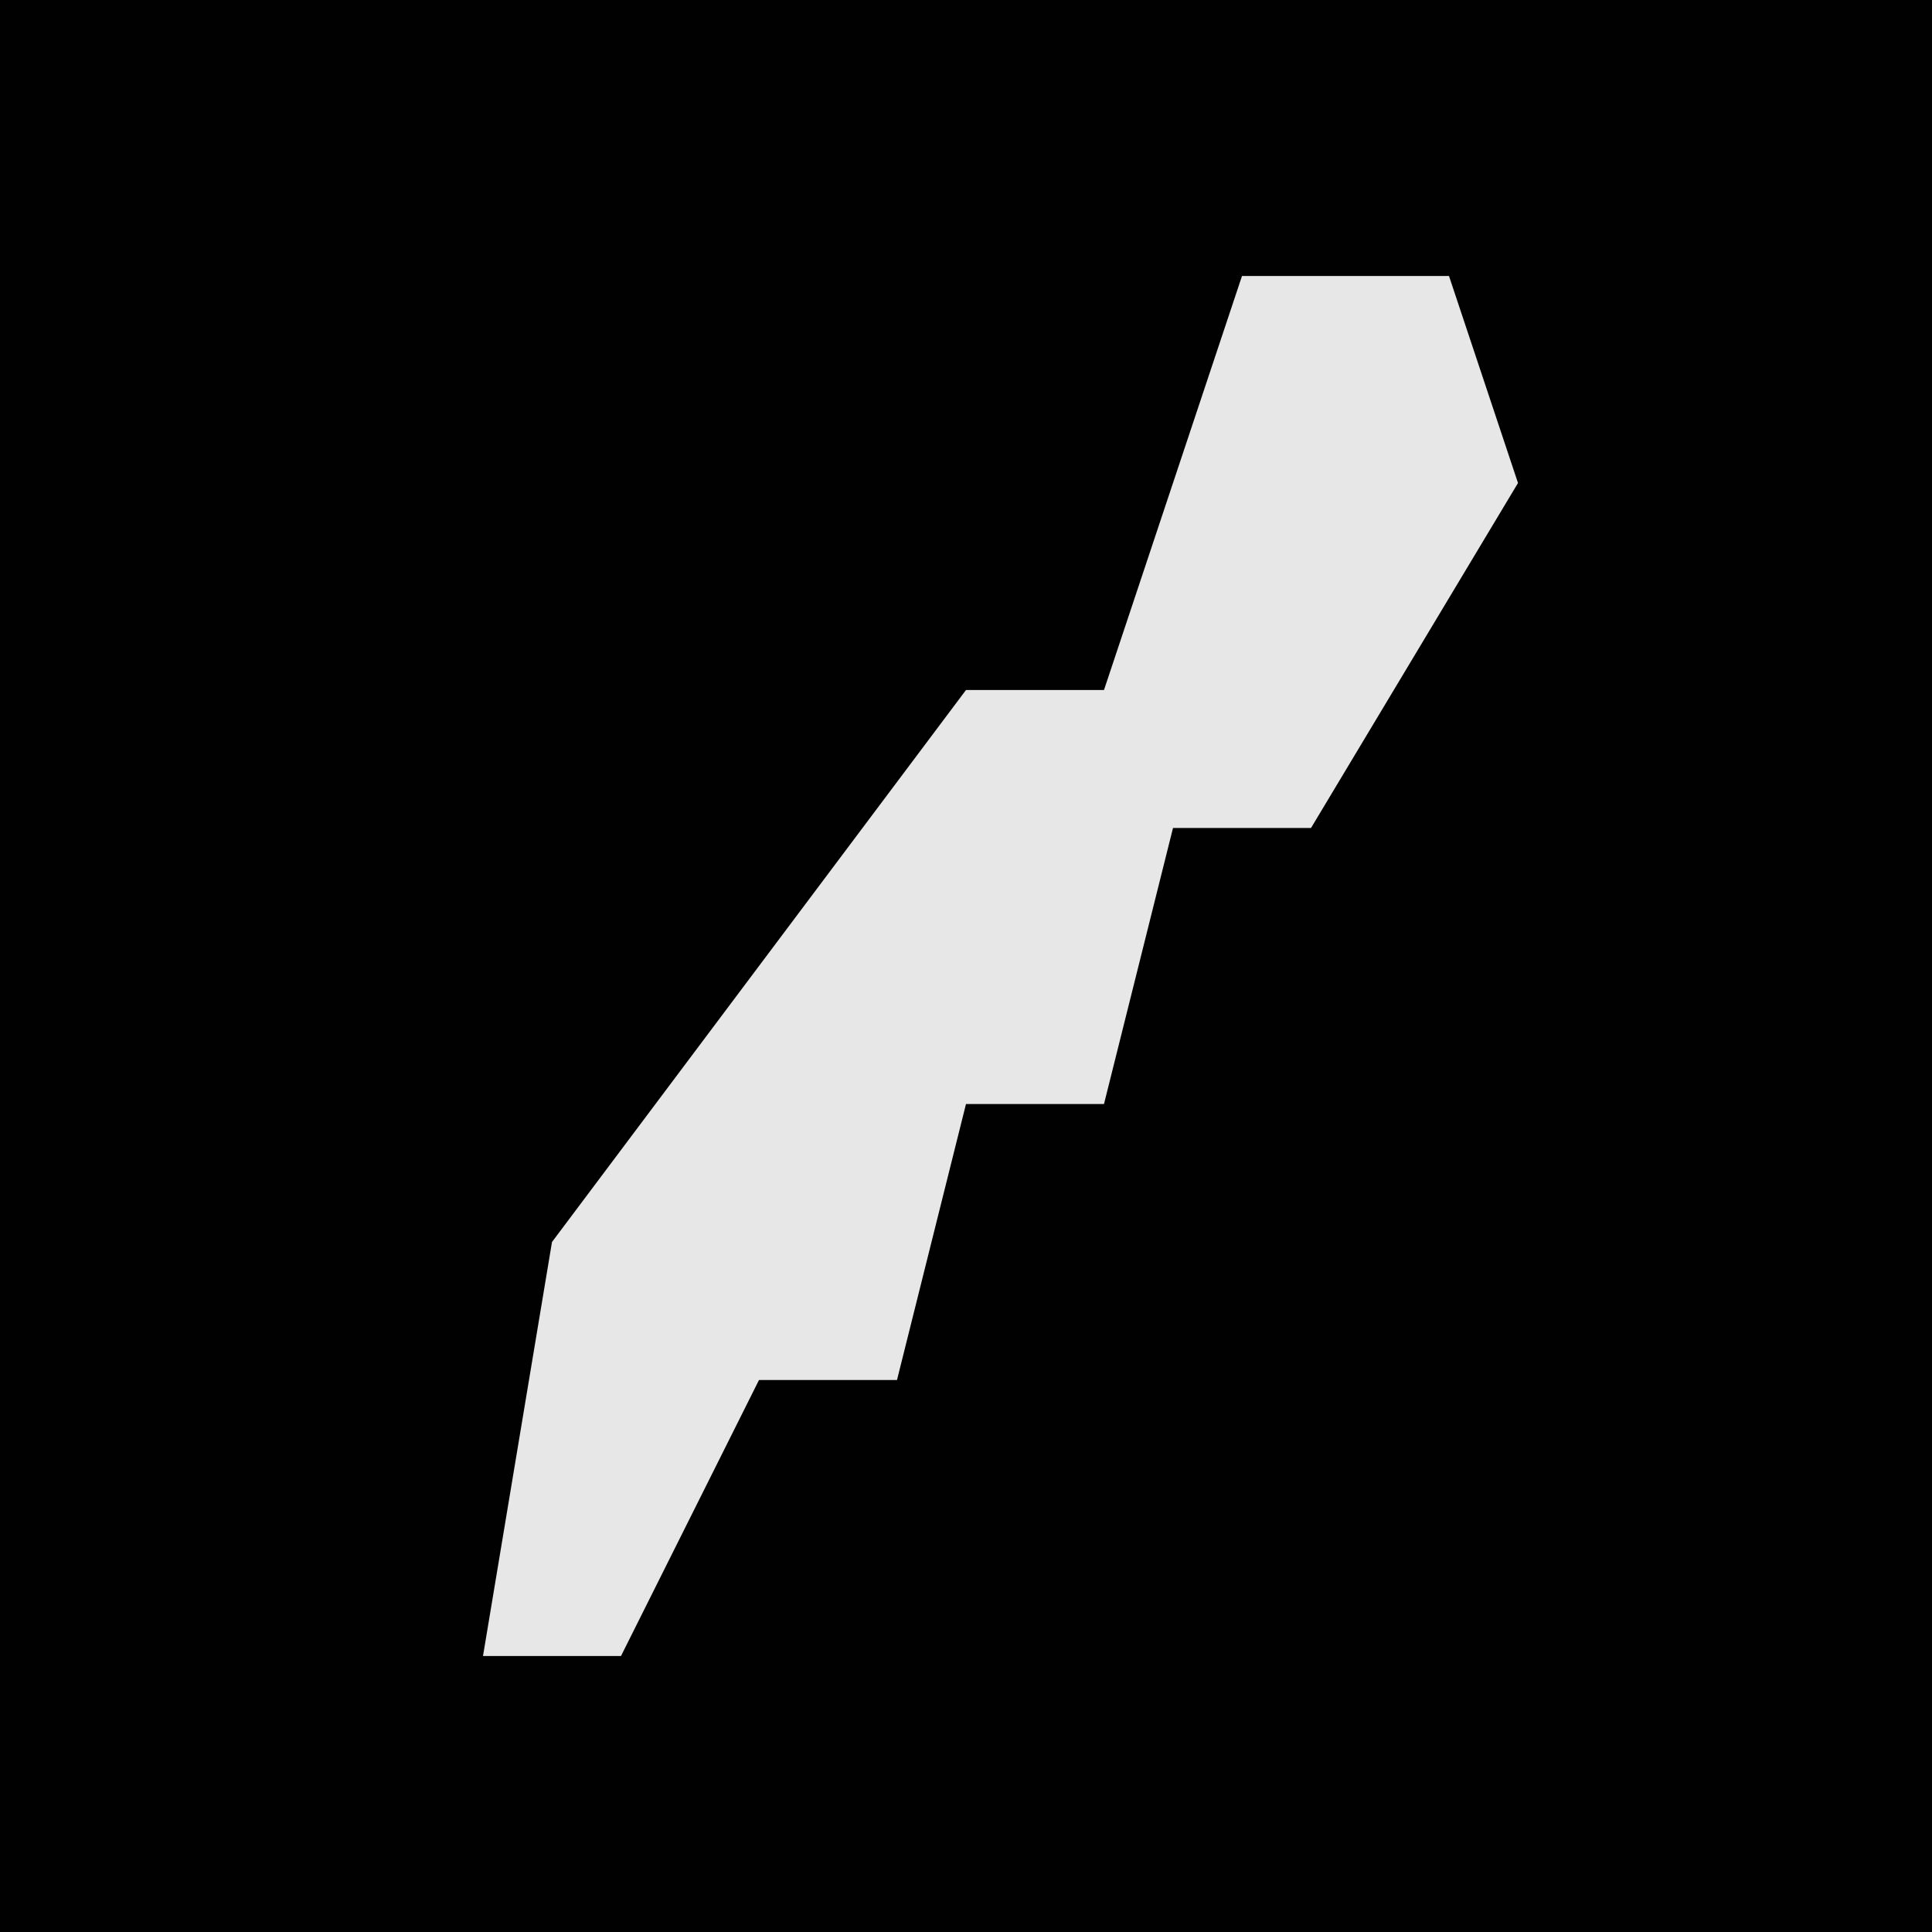 <?xml version="1.0" encoding="UTF-8"?>
<svg version="1.1" xmlns="http://www.w3.org/2000/svg" width="28" height="28">
<path d="M0,0 L28,0 L28,28 L0,28 Z " fill="#010101" transform="translate(0,0)"/>
<path d="M0,0 L3,0 L4,3 L1,8 L-1,8 L-2,12 L-4,12 L-5,16 L-7,16 L-9,20 L-11,20 L-10,14 L-4,6 L-2,6 Z " fill="#E7E7E7" transform="translate(18,4)"/>
</svg>

